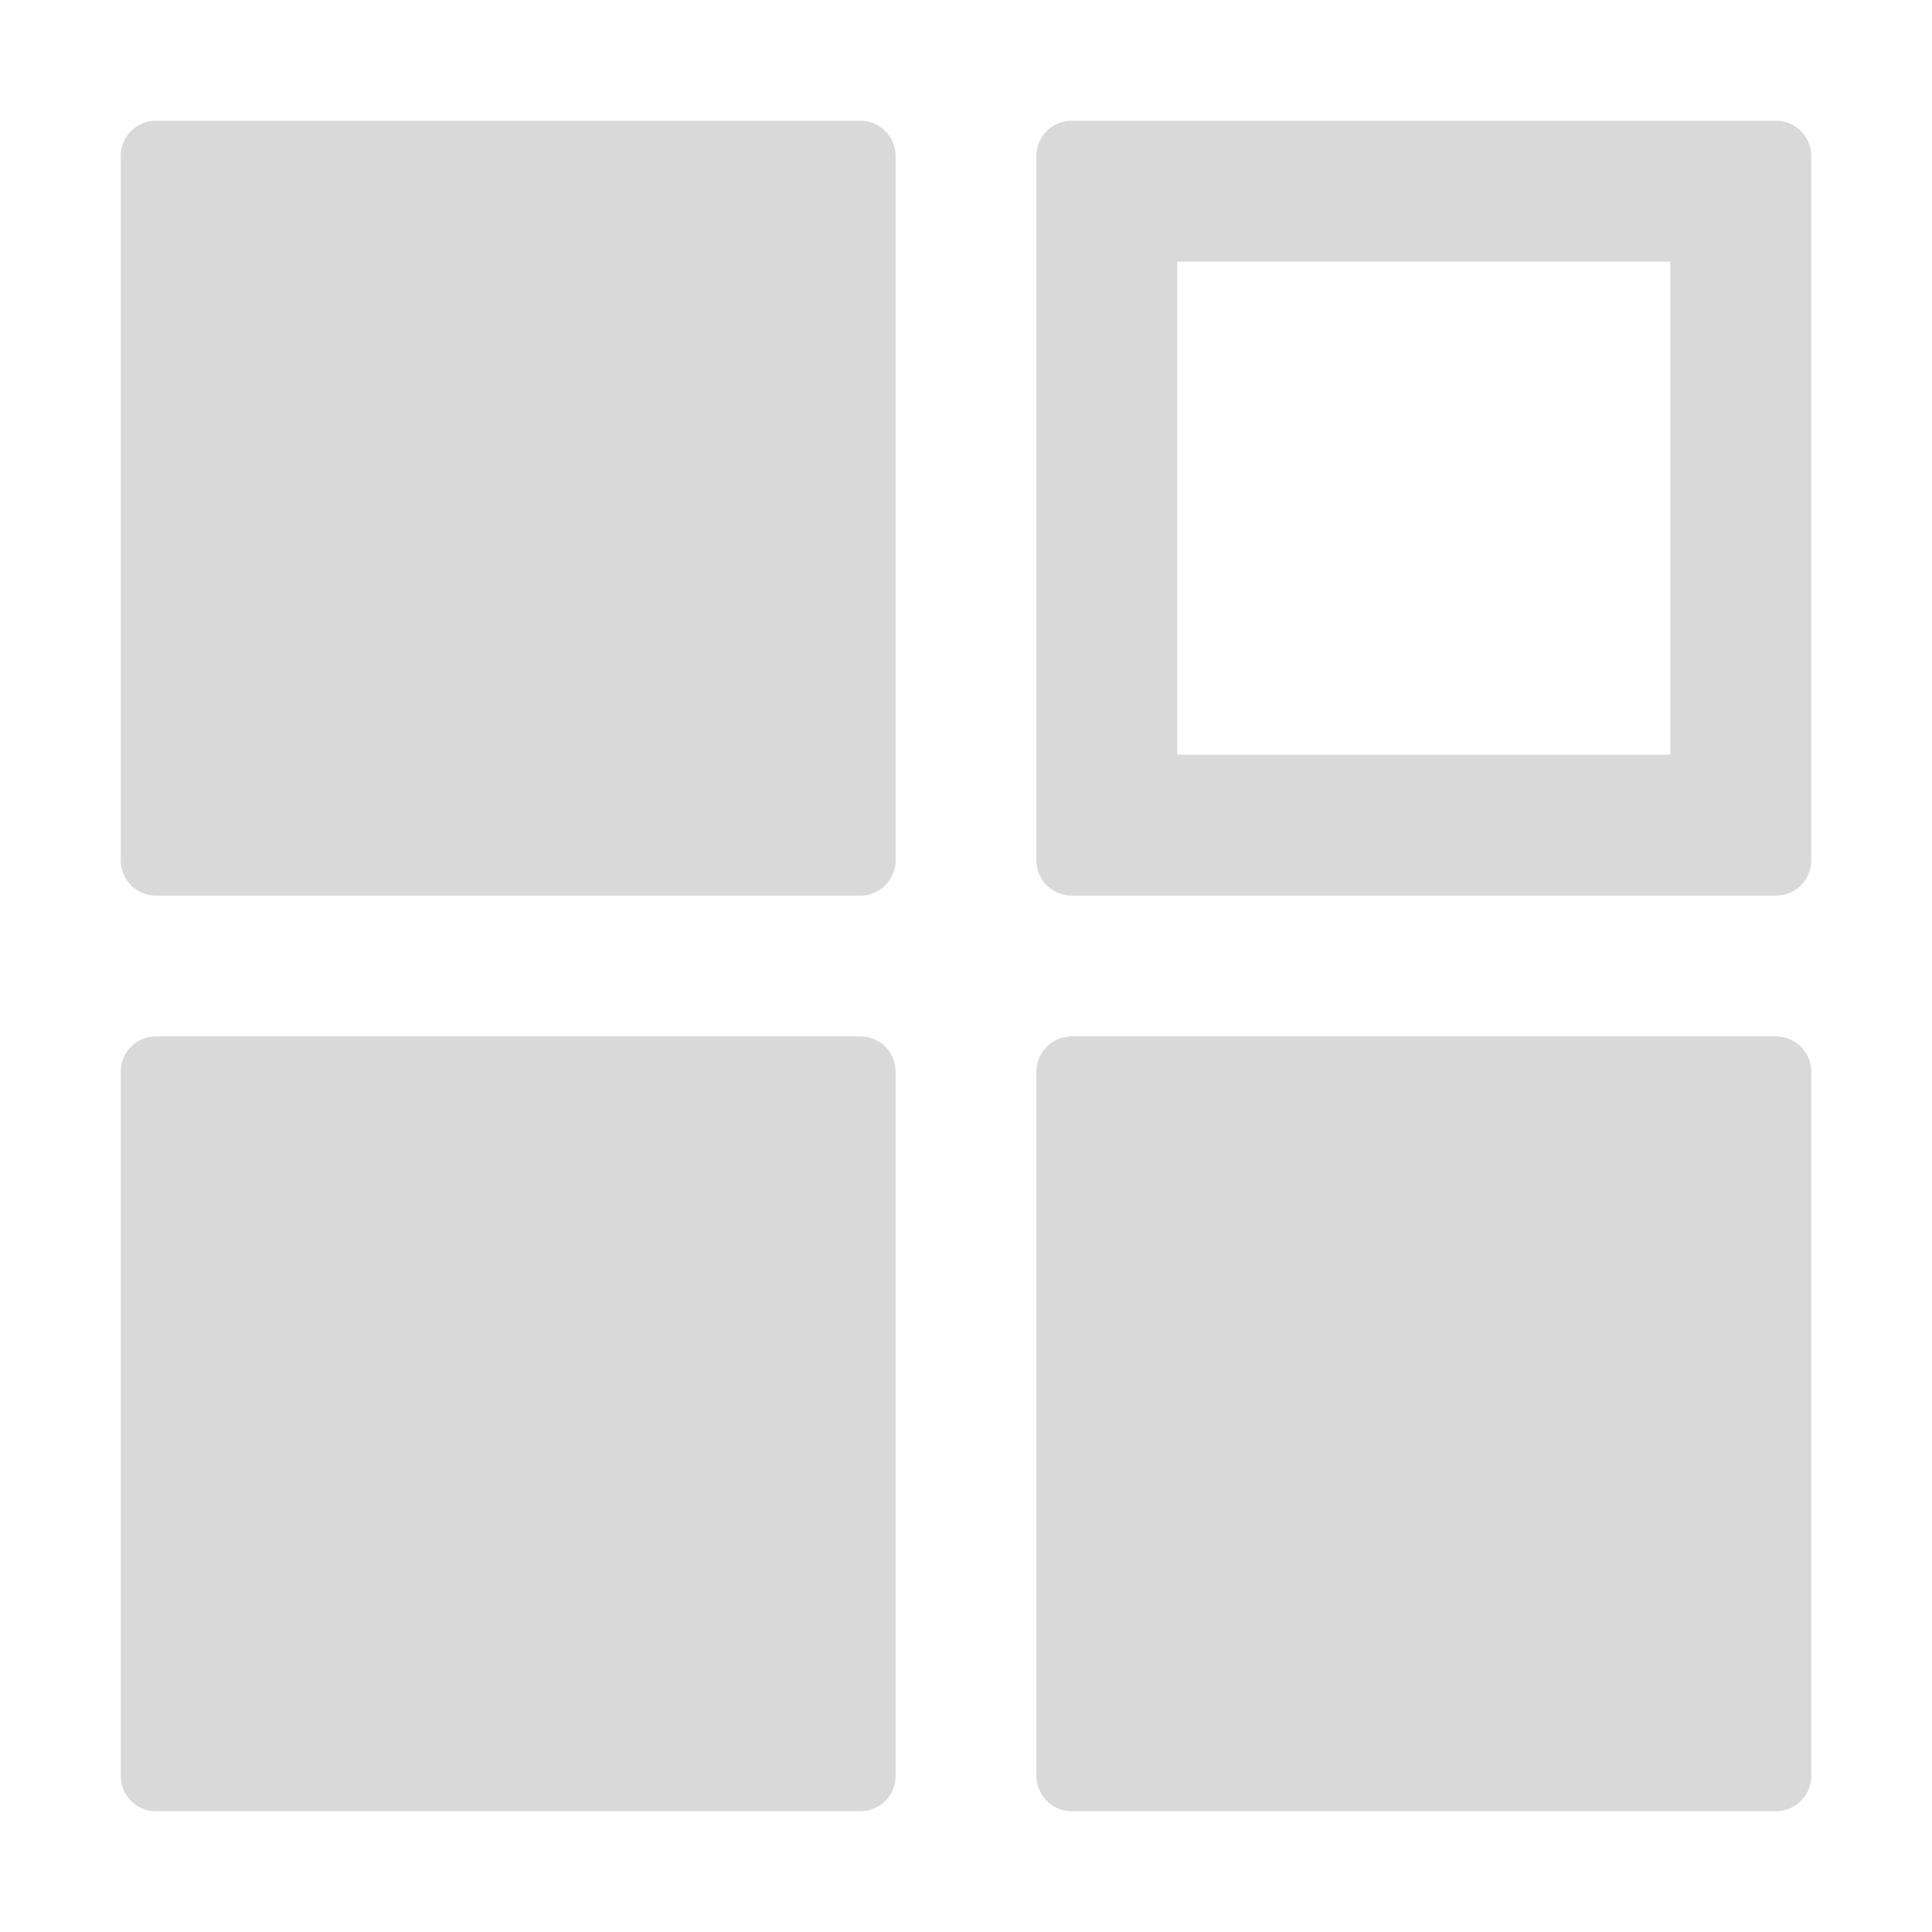 <?xml version="1.0" standalone="no"?><!DOCTYPE svg PUBLIC "-//W3C//DTD SVG 1.1//EN"
        "http://www.w3.org/Graphics/SVG/1.1/DTD/svg11.dtd">
<svg class="icon" width="200px" height="200.00px" viewBox="0 0 1024 1024" version="1.1"
     xmlns="http://www.w3.org/2000/svg">
    <path fill="#bfbfbf"
          d="M456 474.688H82.688A18.688 18.688 0 0 1 64 456V82.688C64 72.32 72.32 64 82.688 64h373.312c10.304 0 18.688 8.32 18.688 18.688v373.312c0 10.304-8.32 18.688-18.688 18.688z m18.688 466.624V568a18.688 18.688 0 0 0-18.688-18.688H82.688A18.688 18.688 0 0 0 64 568v373.312c0 10.24 8.32 18.688 18.688 18.688h373.312c10.304 0 18.688-8.32 18.688-18.688z m410.624-802.624H624V400h261.312V138.688zM941.312 64c10.304 0 18.688 8.32 18.688 18.688v373.312c0 10.304-8.32 18.688-18.688 18.688H568a18.688 18.688 0 0 1-18.688-18.688V82.688c0-10.304 8.32-18.688 18.688-18.688h373.312zM960 941.312V568a18.688 18.688 0 0 0-18.688-18.688H568a18.688 18.688 0 0 0-18.688 18.688v373.312c0 10.24 8.448 18.688 18.688 18.688h373.312c10.304 0 18.688-8.32 18.688-18.688z"
          opacity=".6"/>
</svg>
